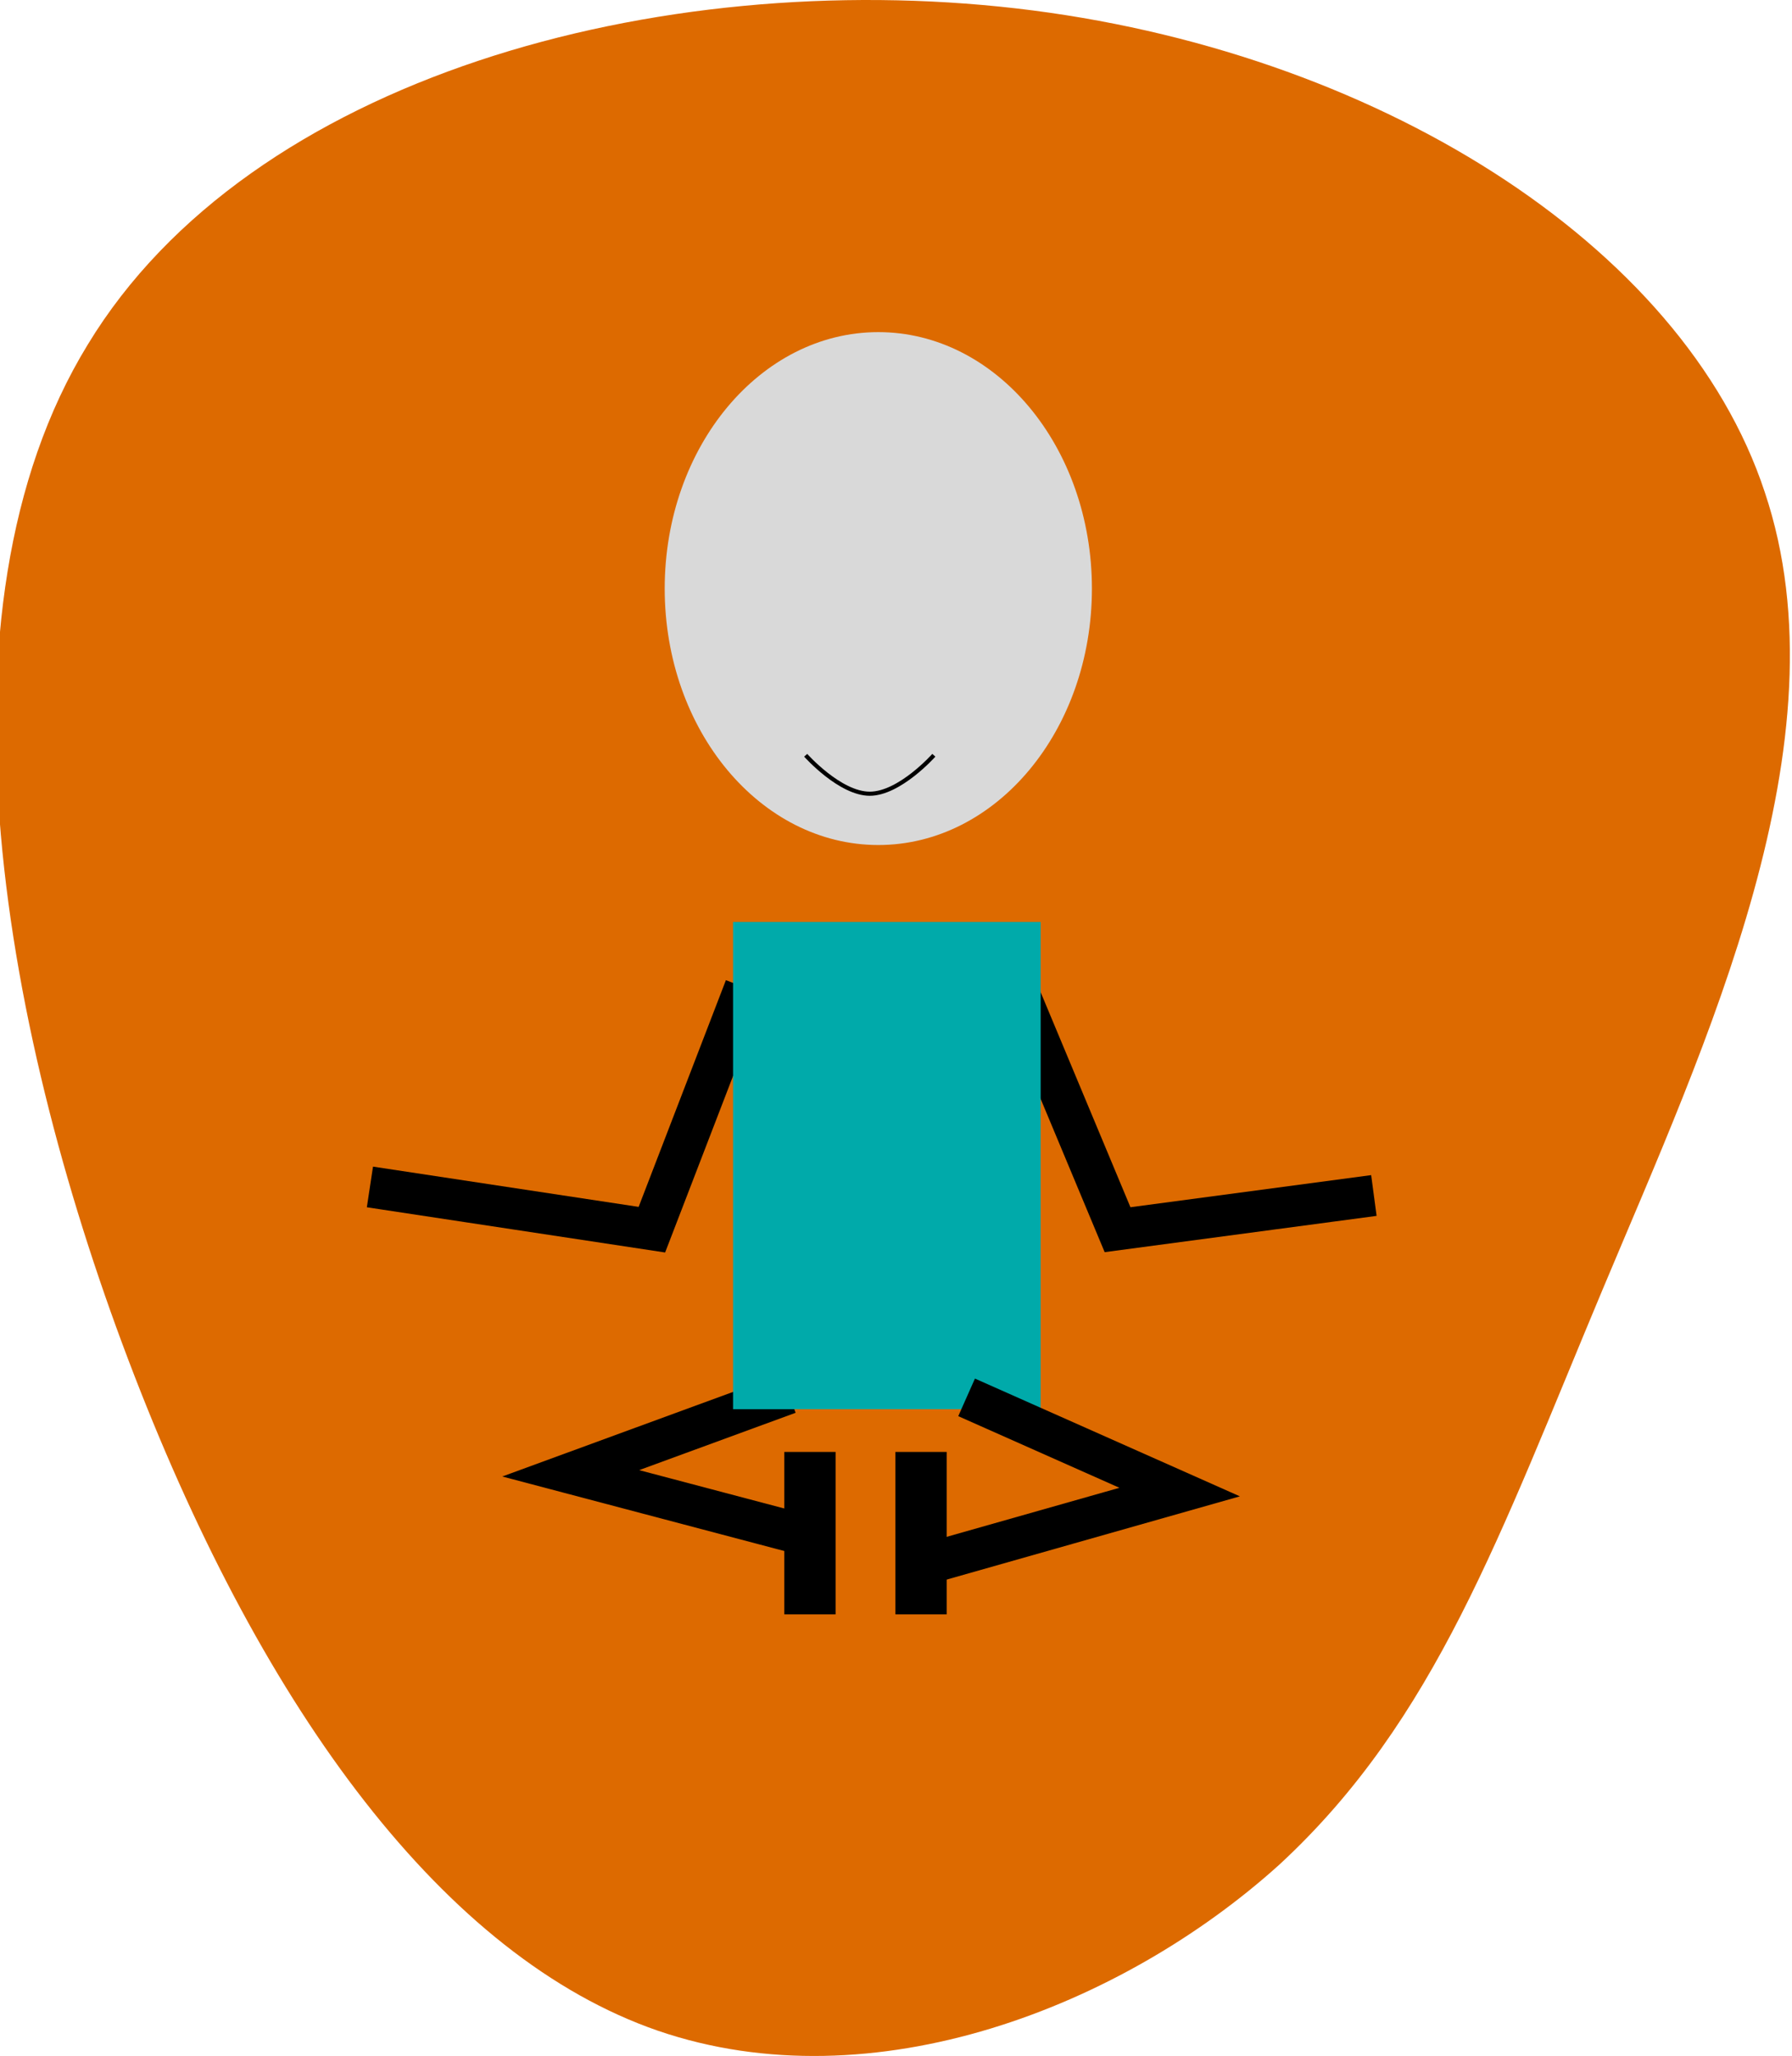 <svg width="436" height="500" viewBox="0 0 436 500" fill="none" xmlns="http://www.w3.org/2000/svg">
<path d="M429.371 119.68C449.694 180.167 414.911 254.003 389.898 313.655C364.885 373.308 349.252 418.36 311.342 453.401C273.041 488.024 212.463 511.802 160.092 493.865C108.113 475.927 64.34 416.274 32.683 334.513C1.026 252.751 -18.515 148.881 21.349 83.805C60.823 18.73 160.092 -7.968 247.247 2.044C334.01 12.055 409.439 59.193 429.371 119.68Z" fill="#DD6A00"/>
<path d="M334.27 290.736L271.904 299.051L248.243 242.423" stroke="black" stroke-width="10"/>
<path d="M191.857 338.884L138.857 358.299L193.947 372.851" stroke="black" stroke-width="10"/>
<path d="M181.281 240.165L158.606 299.051L90.004 288.657" stroke="black" stroke-width="10"/>
<rect x="178.355" y="224.212" width="74.839" height="118.495" fill="#00AAAA"/>
<ellipse cx="213.696" cy="143.137" rx="51.971" ry="62.366" fill="#D9D9D9"/>
<path d="M235.178 339.83L287.016 362.861L226.169 380.127" stroke="black" stroke-width="10"/>
<rect x="190.828" y="392.6" width="39.498" height="12.473" transform="rotate(-90 190.828 392.6)" fill="black"/>
<rect x="217.854" y="392.6" width="39.498" height="12.473" transform="rotate(-90 217.854 392.6)" fill="black"/>
<path d="M196.025 183.674C196.025 183.674 204.341 193.029 211.617 193.029C218.893 193.029 227.208 183.674 227.208 183.674" stroke="black"/>
</svg>
